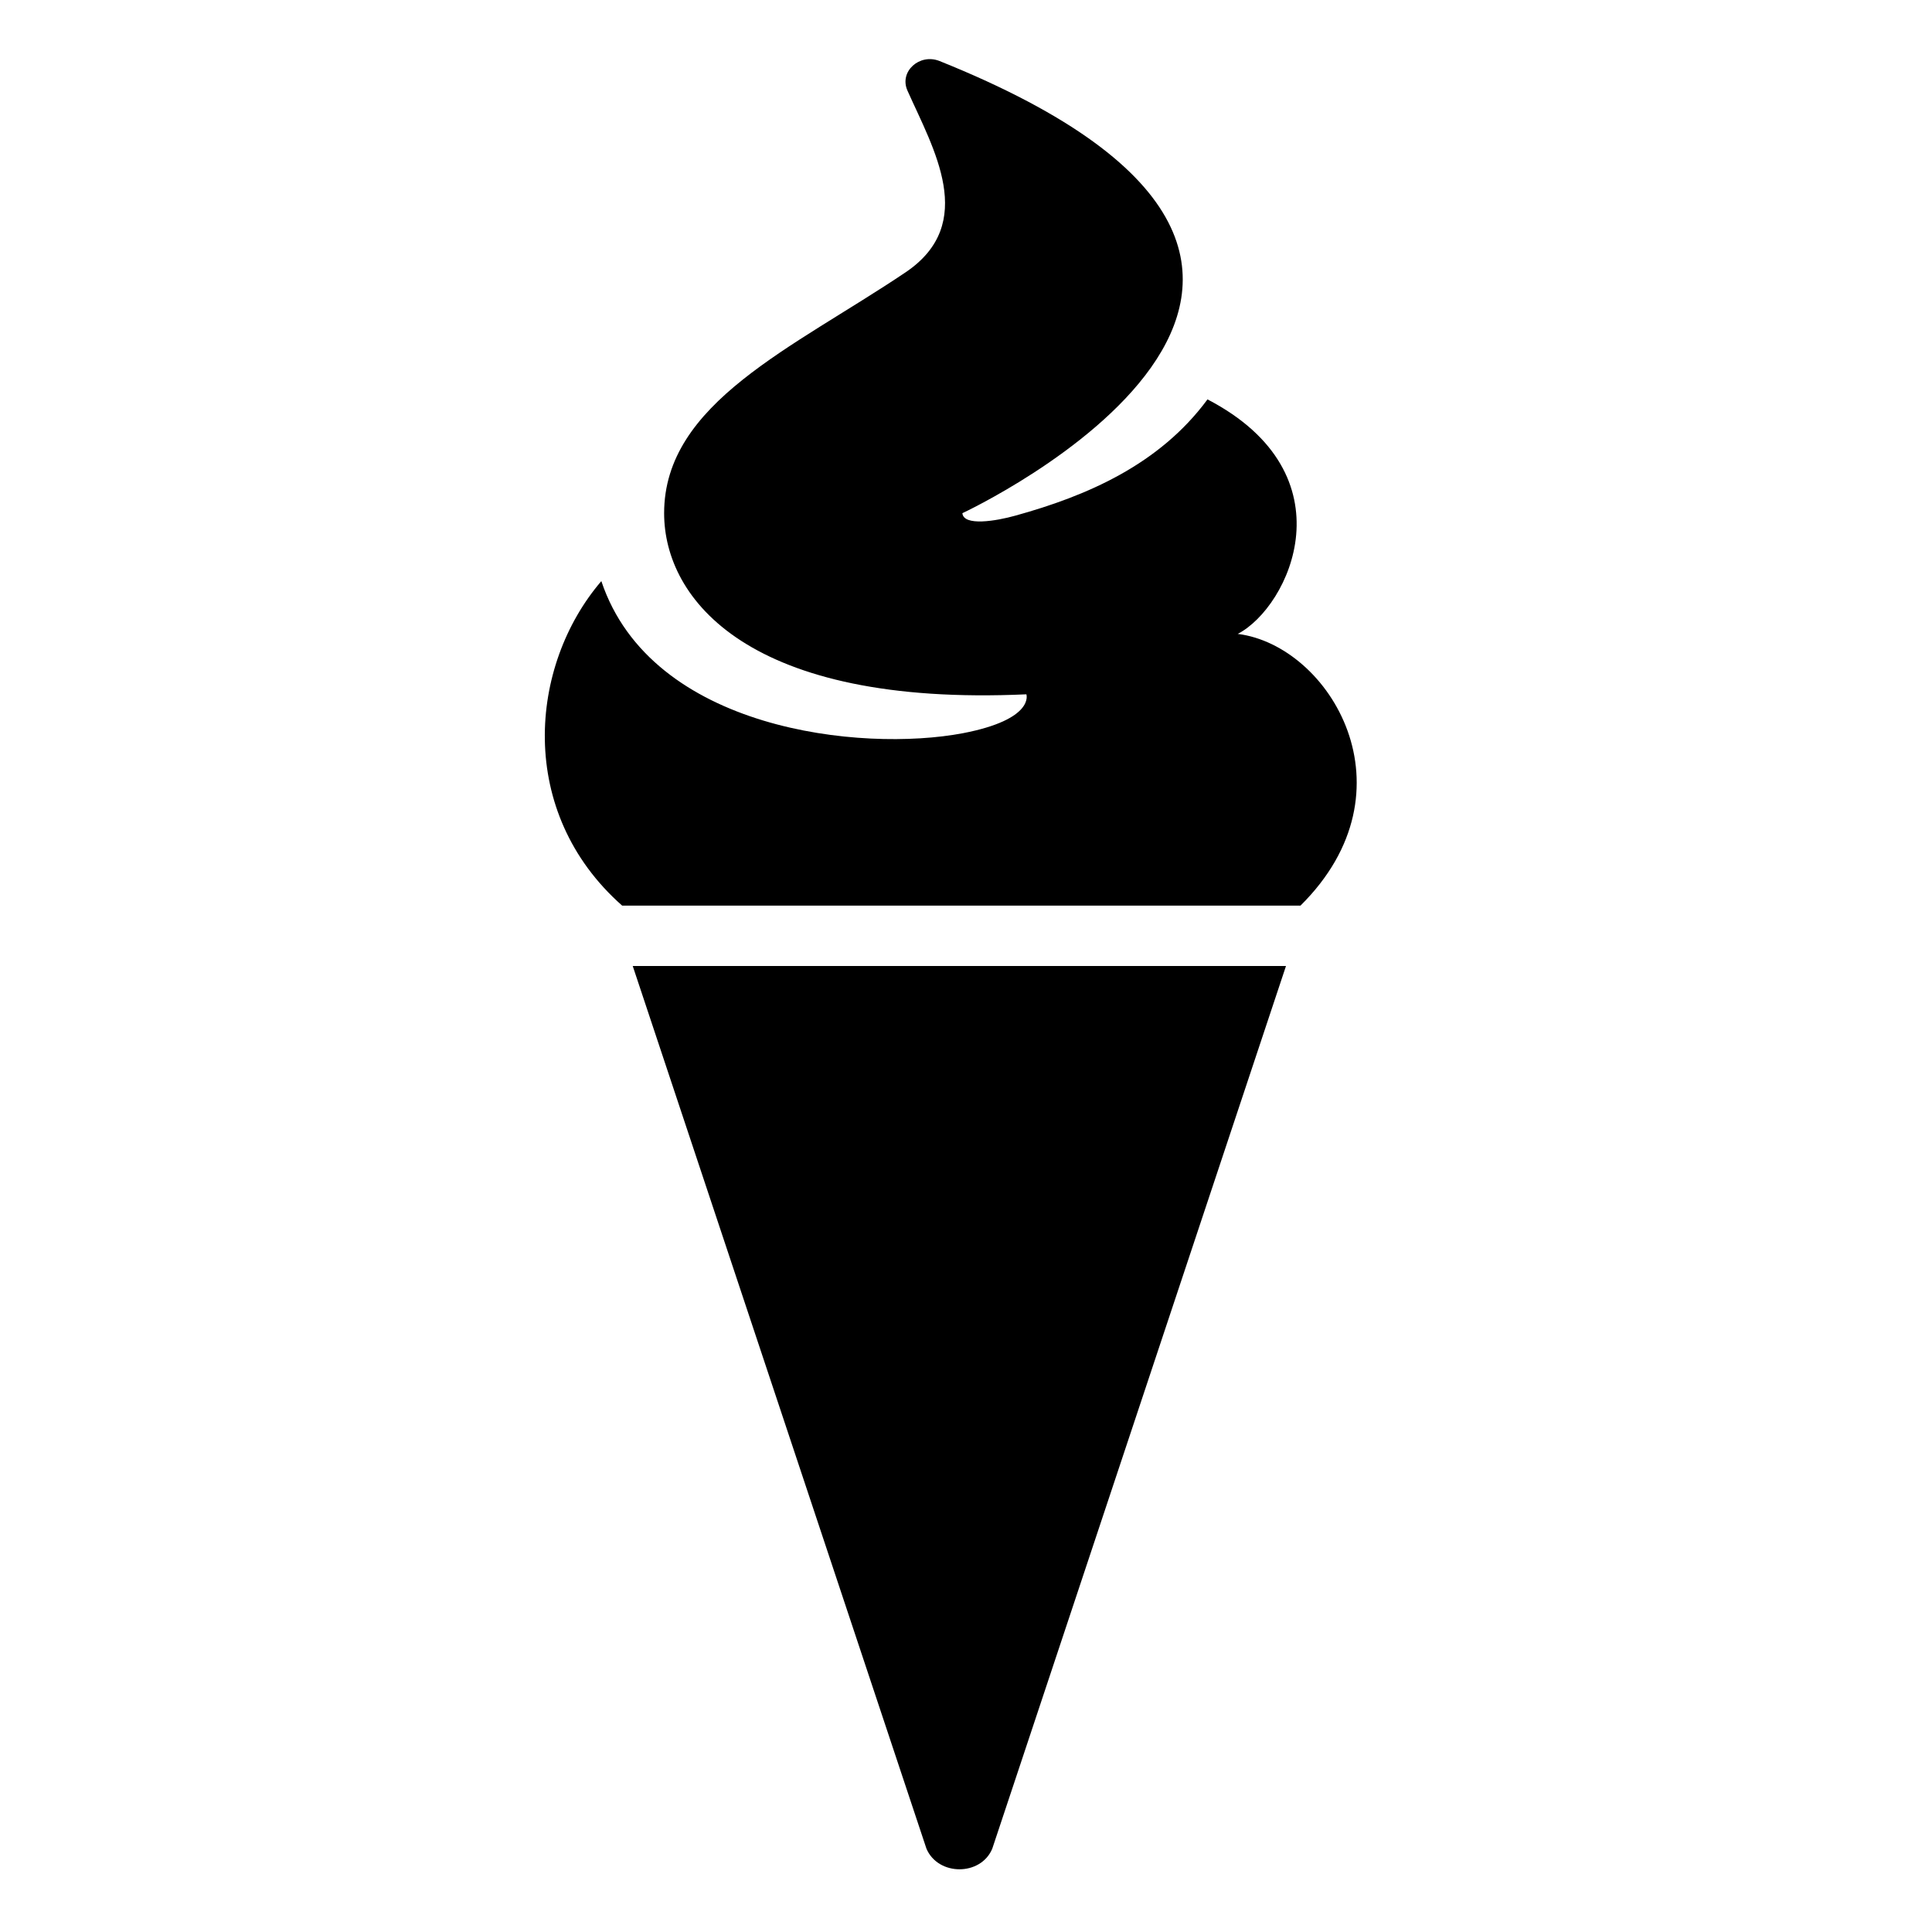 <?xml version="1.0" encoding="UTF-8"?><svg id="Laag_1" xmlns="http://www.w3.org/2000/svg" xmlns:xlink="http://www.w3.org/1999/xlink" viewBox="0 0 64 64"><defs><style>.cls-1{fill:none;}.cls-2{clip-path:url(#clippath);}.cls-3{clip-path:url(#clippath-1);}</style><clipPath id="clippath"><rect class="cls-1" width="64" height="64"/></clipPath><clipPath id="clippath-1"><rect class="cls-1" width="64" height="64"/></clipPath></defs><g class="cls-2"><g class="cls-3"><path d="M30.69,61.24c.39,.91,1.8,.91,2.18,0l9.73-29.24H20.96l9.73,29.24Z"/><path d="M41,21c1.72-.89,3.78-5.28-1-7.77-1.6,2.17-4.01,3.2-6.36,3.85-.64,.18-1.72,.36-1.76-.08,0,0,16.92-7.88-.76-14.98-.66-.26-1.34,.35-1.06,.98,.86,1.93,2.34,4.4-.06,6.02-3.73,2.51-8,4.32-8,7.98,0,2.85,2.8,6.42,12,6,0,0,.29,.83-2.11,1.29-3.34,.63-10.31-.08-11.97-5.04-2.4,2.8-2.82,7.65,.69,10.75h22.47c3.87-3.83,.98-8.61-2.07-9"/></g></g></svg>